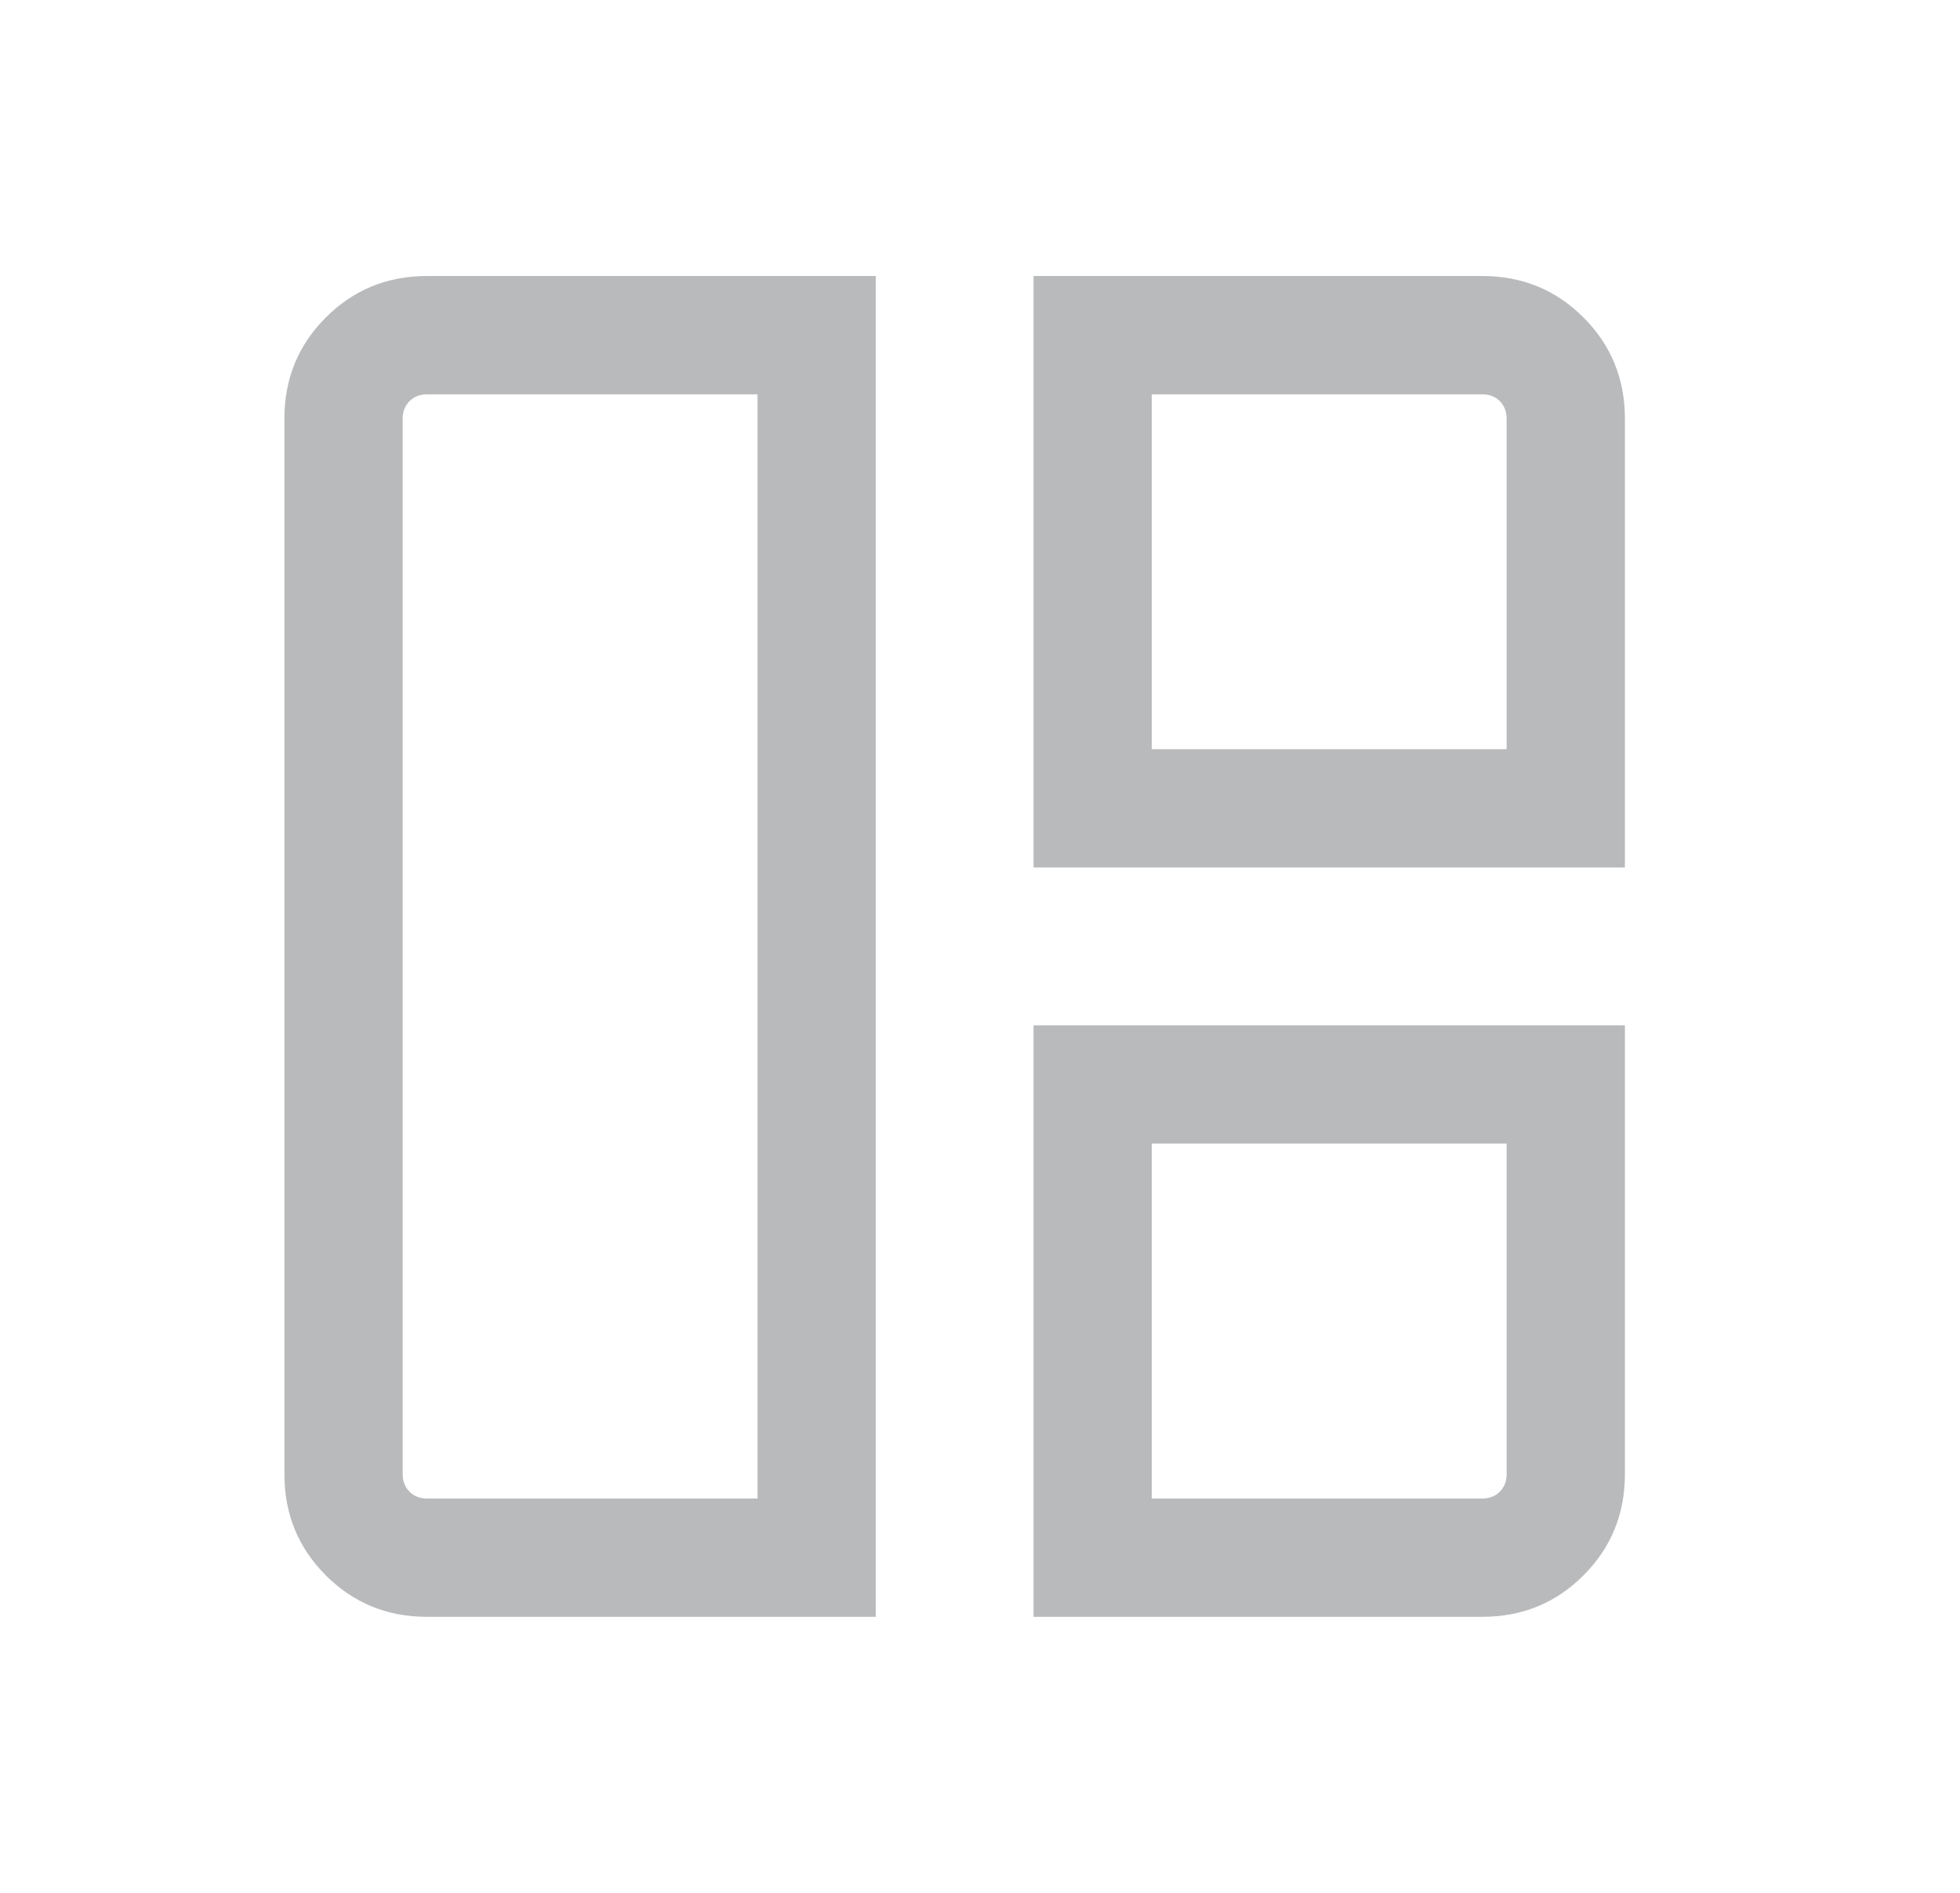 <svg width="29" height="28" viewBox="0 0 29 28" fill="none" xmlns="http://www.w3.org/2000/svg">
<g id="auto_awesome_mosaic">
<mask id="mask0_102_1915" style="mask-type:alpha" maskUnits="userSpaceOnUse" x="0" y="0" width="29" height="28">
<rect id="Bounding box" x="0.125" width="28" height="28" fill="#D9D9D9"/>
</mask>
<g mask="url(#mask0_102_1915)">
<path id="auto_awesome_mosaic_2" d="M12.958 23.917H6.317C5.728 23.917 5.229 23.712 4.821 23.304C4.413 22.896 4.208 22.397 4.208 21.808V6.192C4.208 5.603 4.413 5.104 4.821 4.696C5.229 4.288 5.728 4.083 6.317 4.083H12.958V23.917ZM11.208 22.167V5.833H6.317C6.213 5.833 6.127 5.867 6.059 5.934C5.992 6.002 5.958 6.088 5.958 6.192V21.808C5.958 21.912 5.992 21.998 6.059 22.066C6.127 22.133 6.213 22.167 6.317 22.167H11.208ZM15.292 12.833V4.083H21.933C22.522 4.083 23.021 4.288 23.429 4.696C23.837 5.104 24.042 5.603 24.042 6.192V12.833H15.292ZM17.042 11.083H22.292V6.192C22.292 6.088 22.258 6.002 22.191 5.934C22.123 5.867 22.037 5.833 21.933 5.833H17.042V11.083ZM15.292 23.917V15.167H24.042V21.808C24.042 22.397 23.837 22.896 23.429 23.304C23.021 23.712 22.522 23.917 21.933 23.917H15.292ZM17.042 22.167H21.933C22.037 22.167 22.123 22.133 22.191 22.066C22.258 21.998 22.292 21.912 22.292 21.808V16.917H17.042V22.167Z" fill="#24272E" fill-opacity="0.32"/>
</g>
</g>
</svg>

